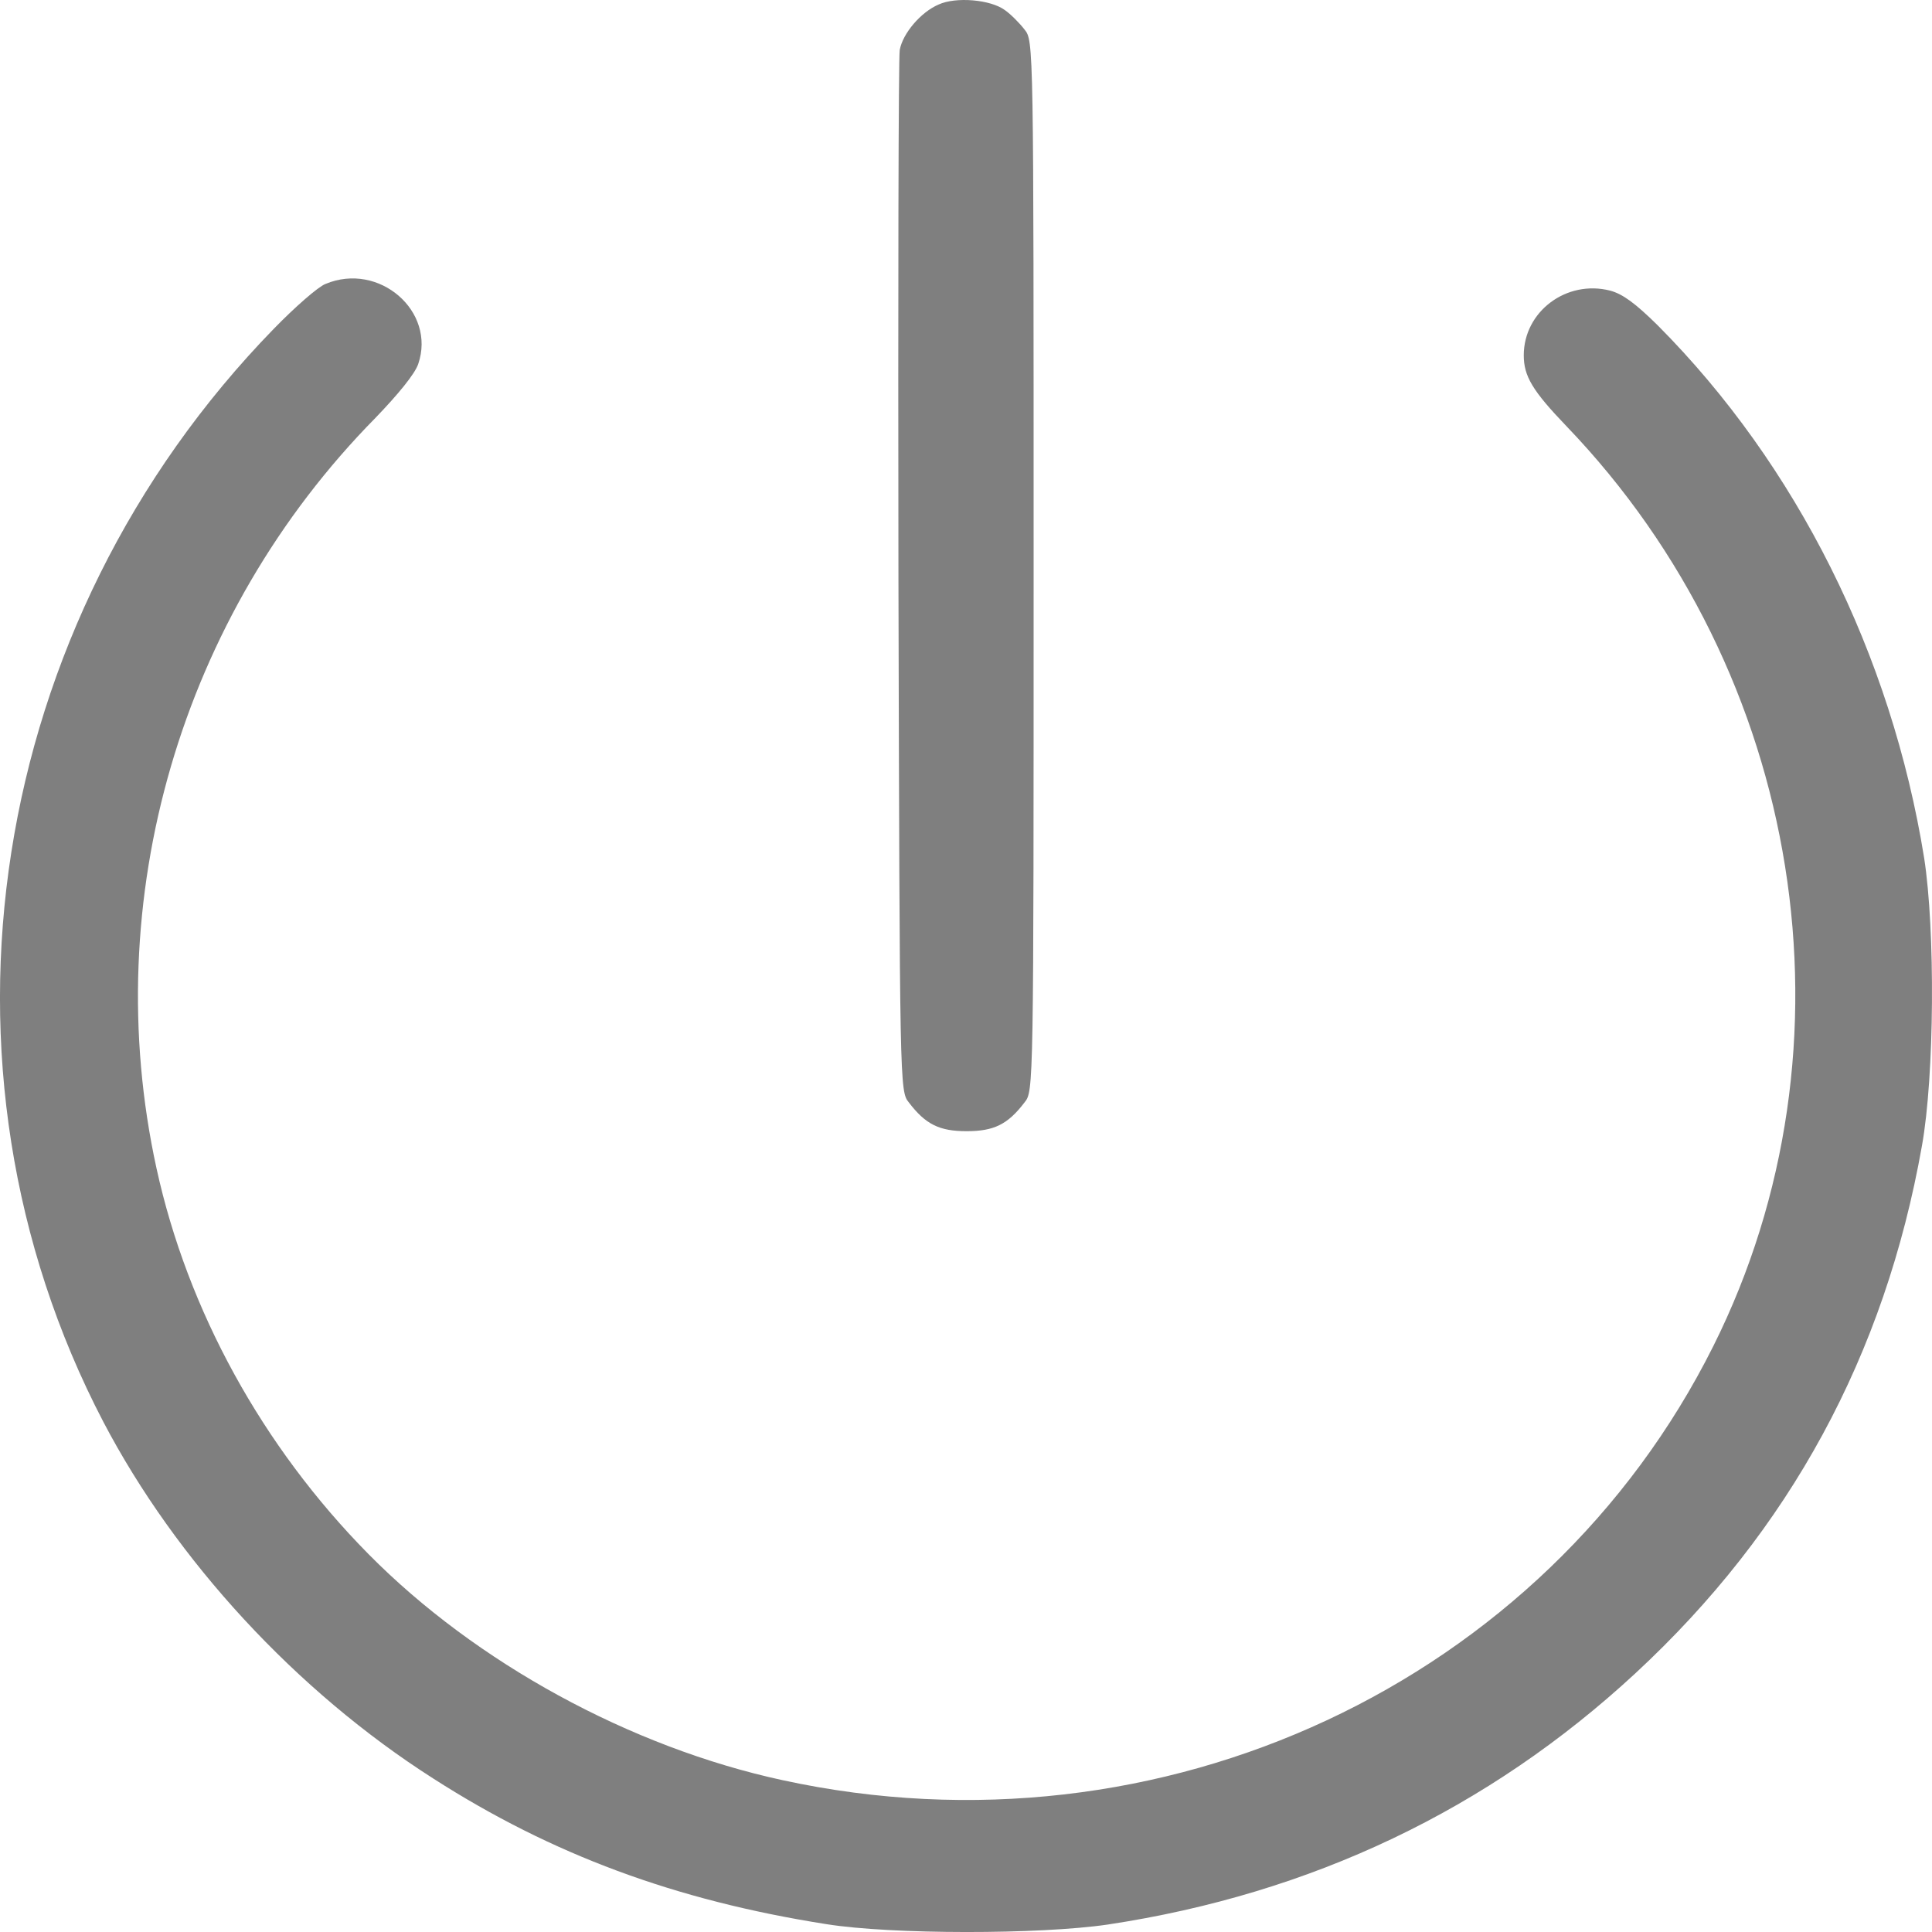 <svg width="30" height="30" viewBox="0 0 30 30" fill="none" xmlns="http://www.w3.org/2000/svg">
<path d="M14.575 0.07C14.3 0.187 14.018 0.517 13.971 0.776C13.951 0.893 13.944 4.572 13.951 8.963C13.971 16.904 13.971 16.943 14.112 17.118C14.373 17.461 14.588 17.565 15.01 17.565C15.433 17.565 15.648 17.461 15.909 17.118C16.05 16.943 16.05 16.924 16.05 8.789C16.05 0.653 16.05 0.634 15.909 0.459C15.835 0.362 15.694 0.219 15.601 0.155C15.379 -0.007 14.843 -0.053 14.575 0.07Z" fill="#7F7F7F"/>
<path d="M5.052 4.41C4.938 4.455 4.582 4.766 4.254 5.103C-0.206 9.682 -1.279 16.554 1.605 22.079C2.732 24.23 4.596 26.257 6.728 27.617C8.566 28.796 10.484 29.509 12.831 29.878C13.844 30.04 16.144 30.04 17.203 29.884C20.369 29.405 23.111 28.096 25.392 25.985C27.792 23.763 29.268 21.043 29.844 17.791C30.039 16.703 30.052 14.443 29.878 13.322C29.368 10.162 27.9 7.221 25.74 5.051C25.392 4.708 25.197 4.565 25.003 4.513C24.325 4.339 23.661 4.837 23.661 5.517C23.661 5.841 23.796 6.068 24.325 6.619C28.007 10.453 28.932 16.244 26.605 20.901C23.99 26.134 18.028 28.919 12.154 27.643C9.786 27.131 7.386 25.817 5.723 24.133C4.073 22.462 2.913 20.35 2.43 18.141C1.518 13.97 2.805 9.559 5.83 6.489C6.185 6.12 6.44 5.809 6.494 5.653C6.775 4.831 5.883 4.06 5.052 4.41Z" fill="#7F7F7F"/>
</svg>
